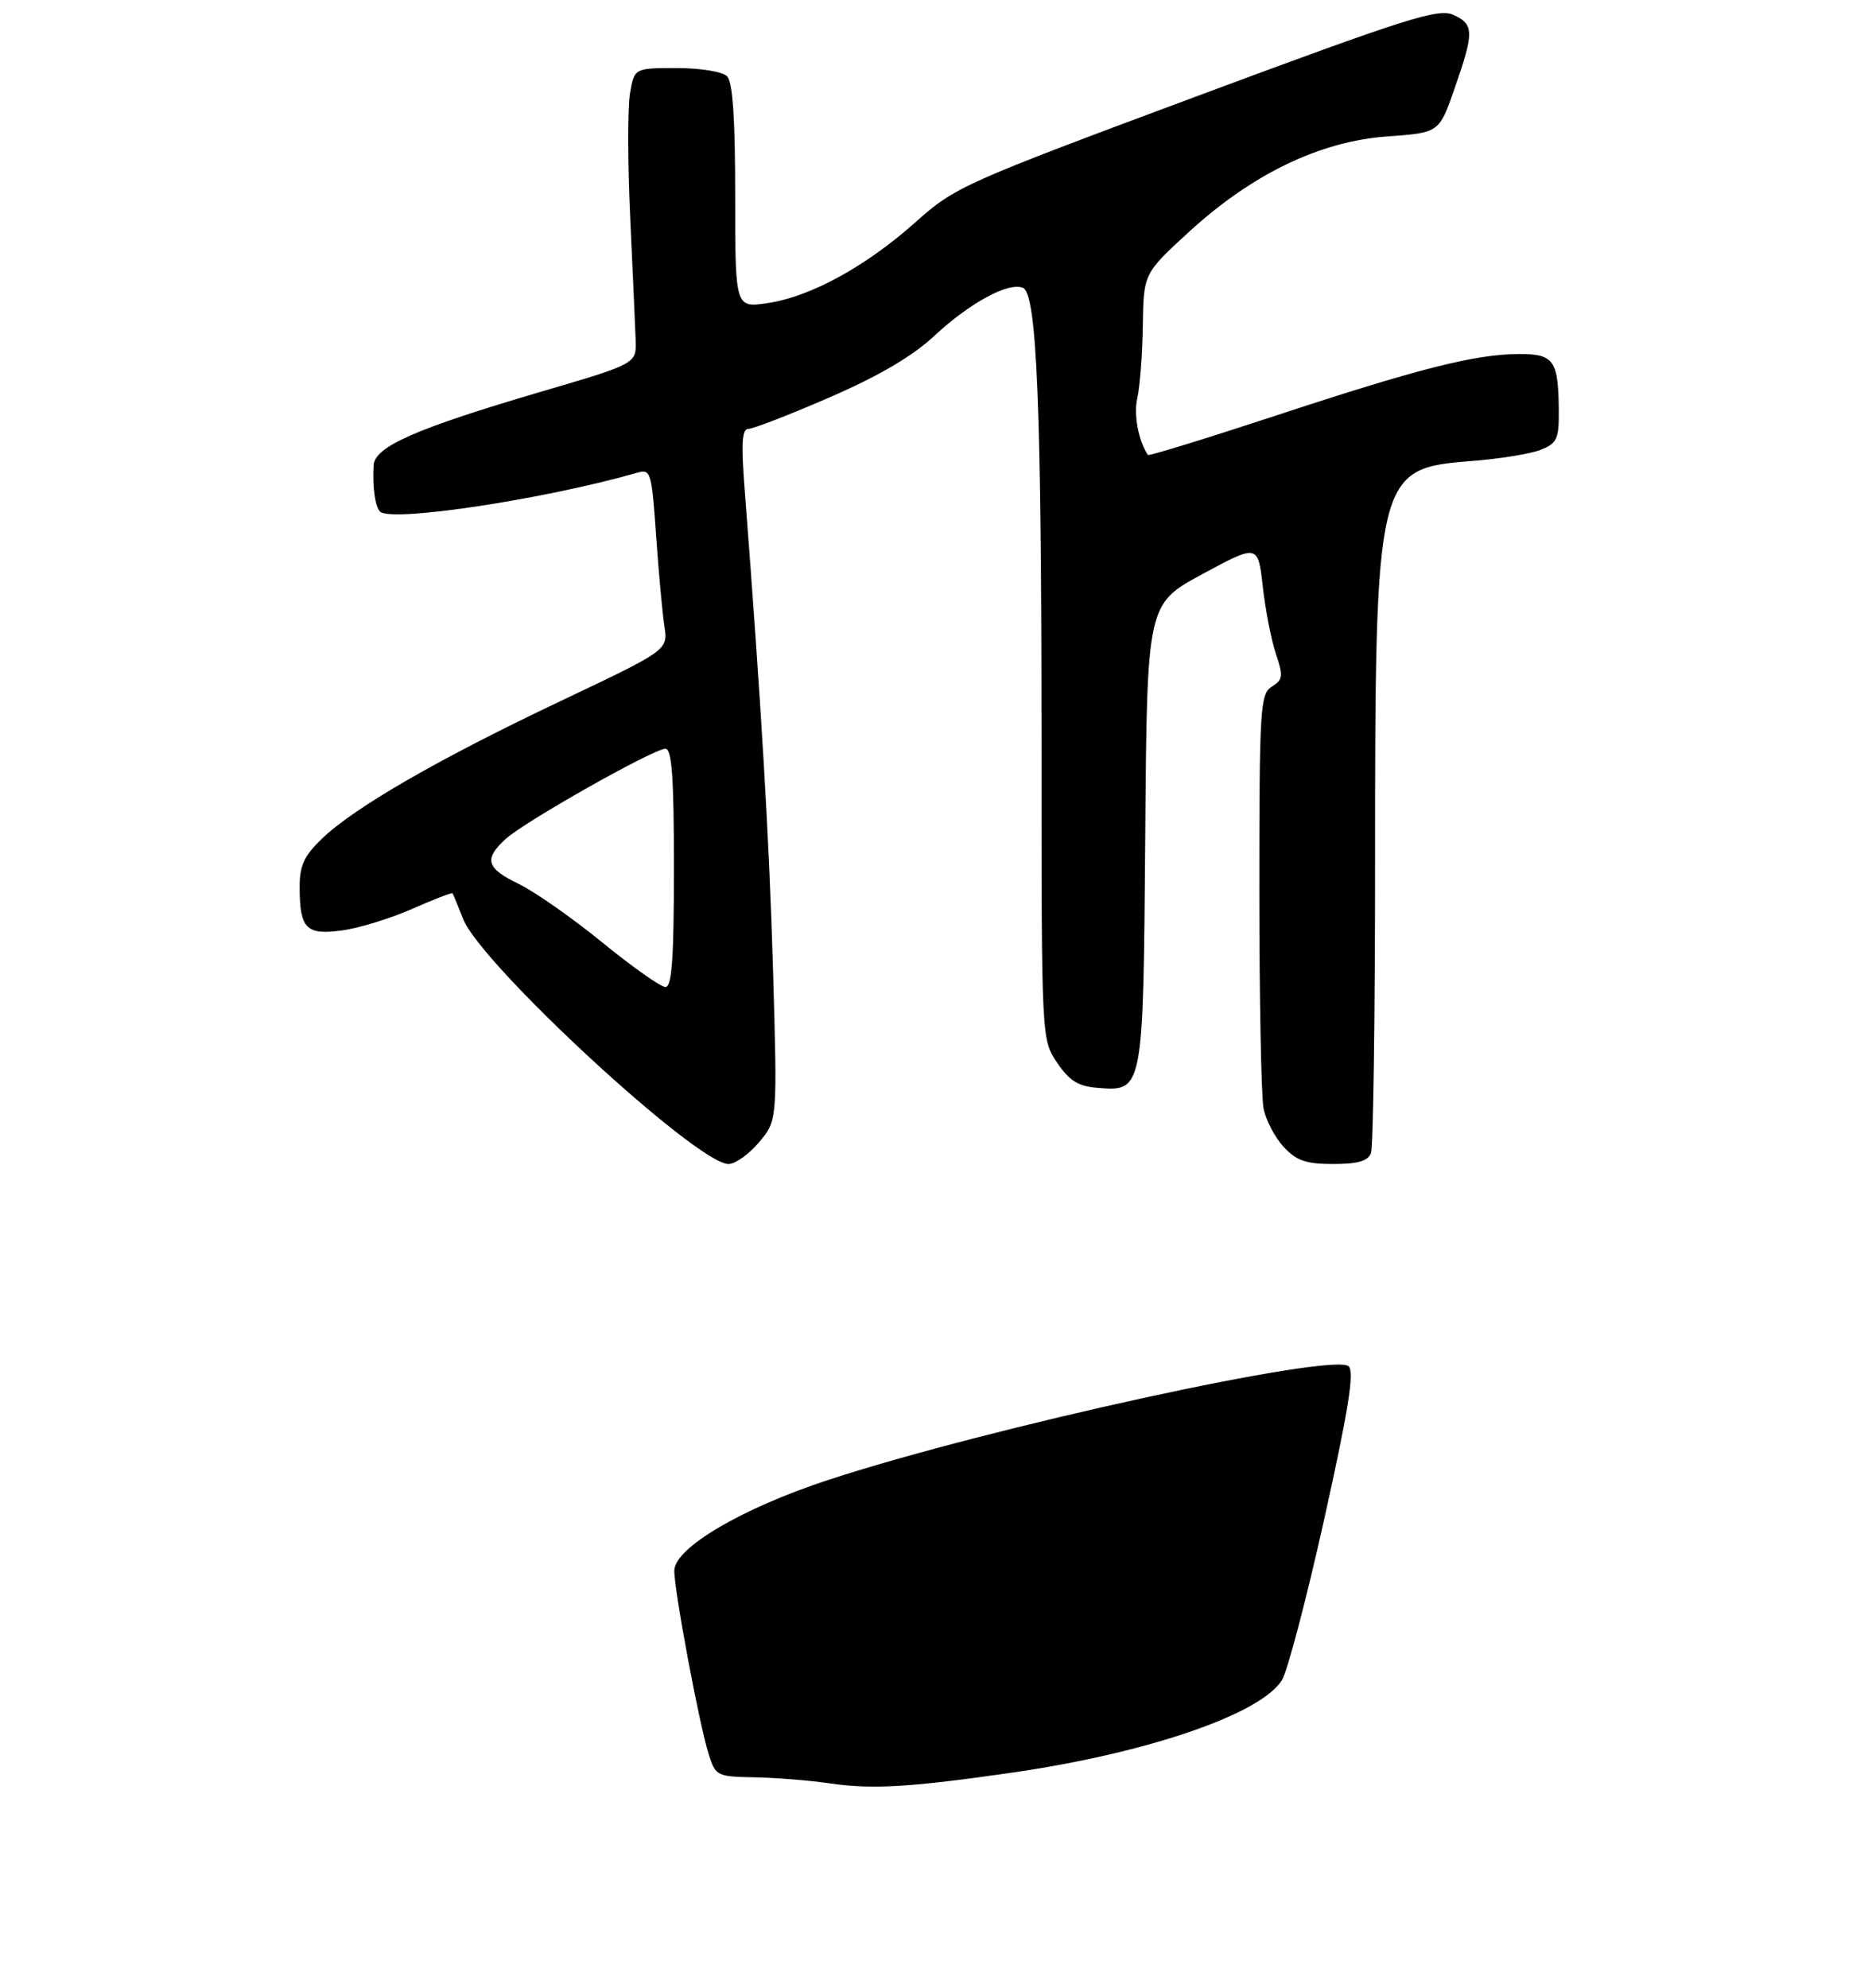 <?xml version="1.0" encoding="UTF-8" standalone="no"?>
<!DOCTYPE svg PUBLIC "-//W3C//DTD SVG 1.1//EN" "http://www.w3.org/Graphics/SVG/1.1/DTD/svg11.dtd" >
<svg xmlns="http://www.w3.org/2000/svg" xmlns:xlink="http://www.w3.org/1999/xlink" version="1.1" viewBox="0 0 275 292">
 <g >
 <path fill="currentColor"
d=" M 111.51 167.80 C 114.20 164.60 114.20 164.60 113.56 142.55 C 113.00 123.27 111.87 104.12 109.38 71.75 C 108.86 65.03 109.00 63.00 109.96 63.00 C 110.65 63.00 116.01 60.92 121.86 58.38 C 129.09 55.24 134.00 52.36 137.20 49.39 C 142.44 44.51 148.08 41.43 150.25 42.27 C 152.33 43.06 153.00 59.50 153.00 110.01 C 153.00 152.70 153.00 152.70 155.28 156.10 C 157.04 158.72 158.37 159.57 161.08 159.80 C 167.98 160.38 167.94 160.56 168.24 122.56 C 168.50 88.74 168.50 88.74 176.65 84.33 C 184.80 79.93 184.80 79.93 185.51 86.21 C 185.90 89.67 186.77 94.13 187.45 96.11 C 188.53 99.32 188.47 99.85 186.84 100.87 C 185.12 101.94 185.00 103.96 185.00 130.88 C 185.00 146.76 185.28 161.15 185.62 162.86 C 185.96 164.57 187.29 167.10 188.57 168.49 C 190.46 170.52 191.85 171.00 195.85 171.00 C 199.43 171.00 200.95 170.57 201.39 169.42 C 201.73 168.55 202.00 149.35 202.00 126.75 C 202.00 69.71 202.21 68.81 216.04 67.74 C 220.15 67.43 224.74 66.69 226.25 66.11 C 228.66 65.18 229.00 64.52 228.99 60.77 C 228.96 52.91 228.35 52.00 223.13 52.01 C 216.69 52.04 208.45 54.12 187.19 61.13 C 177.10 64.45 168.74 67.02 168.62 66.84 C 167.21 64.65 166.52 60.92 167.07 58.50 C 167.45 56.85 167.82 52.05 167.88 47.84 C 168.00 40.18 168.00 40.18 174.68 34.05 C 183.99 25.53 193.93 20.75 203.82 20.04 C 211.42 19.50 211.42 19.50 213.68 13.00 C 216.57 4.72 216.55 3.57 213.50 2.18 C 211.30 1.18 206.74 2.63 175.75 14.16 C 141.54 26.90 140.32 27.44 134.50 32.63 C 127.17 39.17 119.08 43.59 112.75 44.53 C 108.00 45.23 108.00 45.23 108.00 28.81 C 108.00 17.38 107.64 12.04 106.80 11.20 C 106.12 10.52 102.89 10.00 99.39 10.00 C 93.18 10.00 93.18 10.00 92.54 13.77 C 92.19 15.84 92.21 24.05 92.58 32.02 C 92.95 39.98 93.31 48.06 93.38 49.96 C 93.50 53.43 93.50 53.43 79.50 57.54 C 61.04 62.97 55.03 65.62 54.88 68.37 C 54.71 71.63 55.10 74.43 55.84 75.16 C 57.45 76.76 80.04 73.34 93.60 69.45 C 95.60 68.87 95.73 69.31 96.38 78.67 C 96.76 84.08 97.31 90.08 97.60 92.00 C 98.14 95.50 98.14 95.50 82.33 103.00 C 64.35 111.53 51.99 118.66 47.25 123.25 C 44.63 125.79 44.00 127.17 44.02 130.45 C 44.04 136.46 45.00 137.41 50.30 136.68 C 52.77 136.34 57.38 134.92 60.55 133.52 C 63.72 132.12 66.39 131.09 66.48 131.24 C 66.58 131.38 67.28 133.07 68.03 135.00 C 70.68 141.71 102.39 171.00 107.01 171.00 C 108.01 171.00 110.03 169.56 111.51 167.80 Z  M 122.00 262.00 C 118.97 261.56 113.95 261.15 110.83 261.10 C 105.34 261.00 105.12 260.90 104.12 257.75 C 102.71 253.31 98.99 233.41 99.06 230.70 C 99.14 227.37 109.00 221.57 121.65 217.42 C 145.18 209.70 196.01 198.61 198.13 200.73 C 198.98 201.58 198.07 207.25 194.53 223.18 C 191.92 234.91 189.12 245.55 188.31 246.84 C 185.16 251.84 168.53 257.54 148.75 260.40 C 133.78 262.56 128.16 262.90 122.00 262.00 Z  M 88.50 138.47 C 84.10 134.88 78.59 131.02 76.25 129.88 C 71.43 127.55 71.04 126.24 74.25 123.28 C 77.01 120.73 96.00 110.00 97.74 110.00 C 98.70 110.00 99.00 114.12 99.00 127.50 C 99.00 140.84 98.70 145.00 97.75 145.00 C 97.06 144.99 92.90 142.06 88.50 138.47 Z "/>
</g>
</svg>
